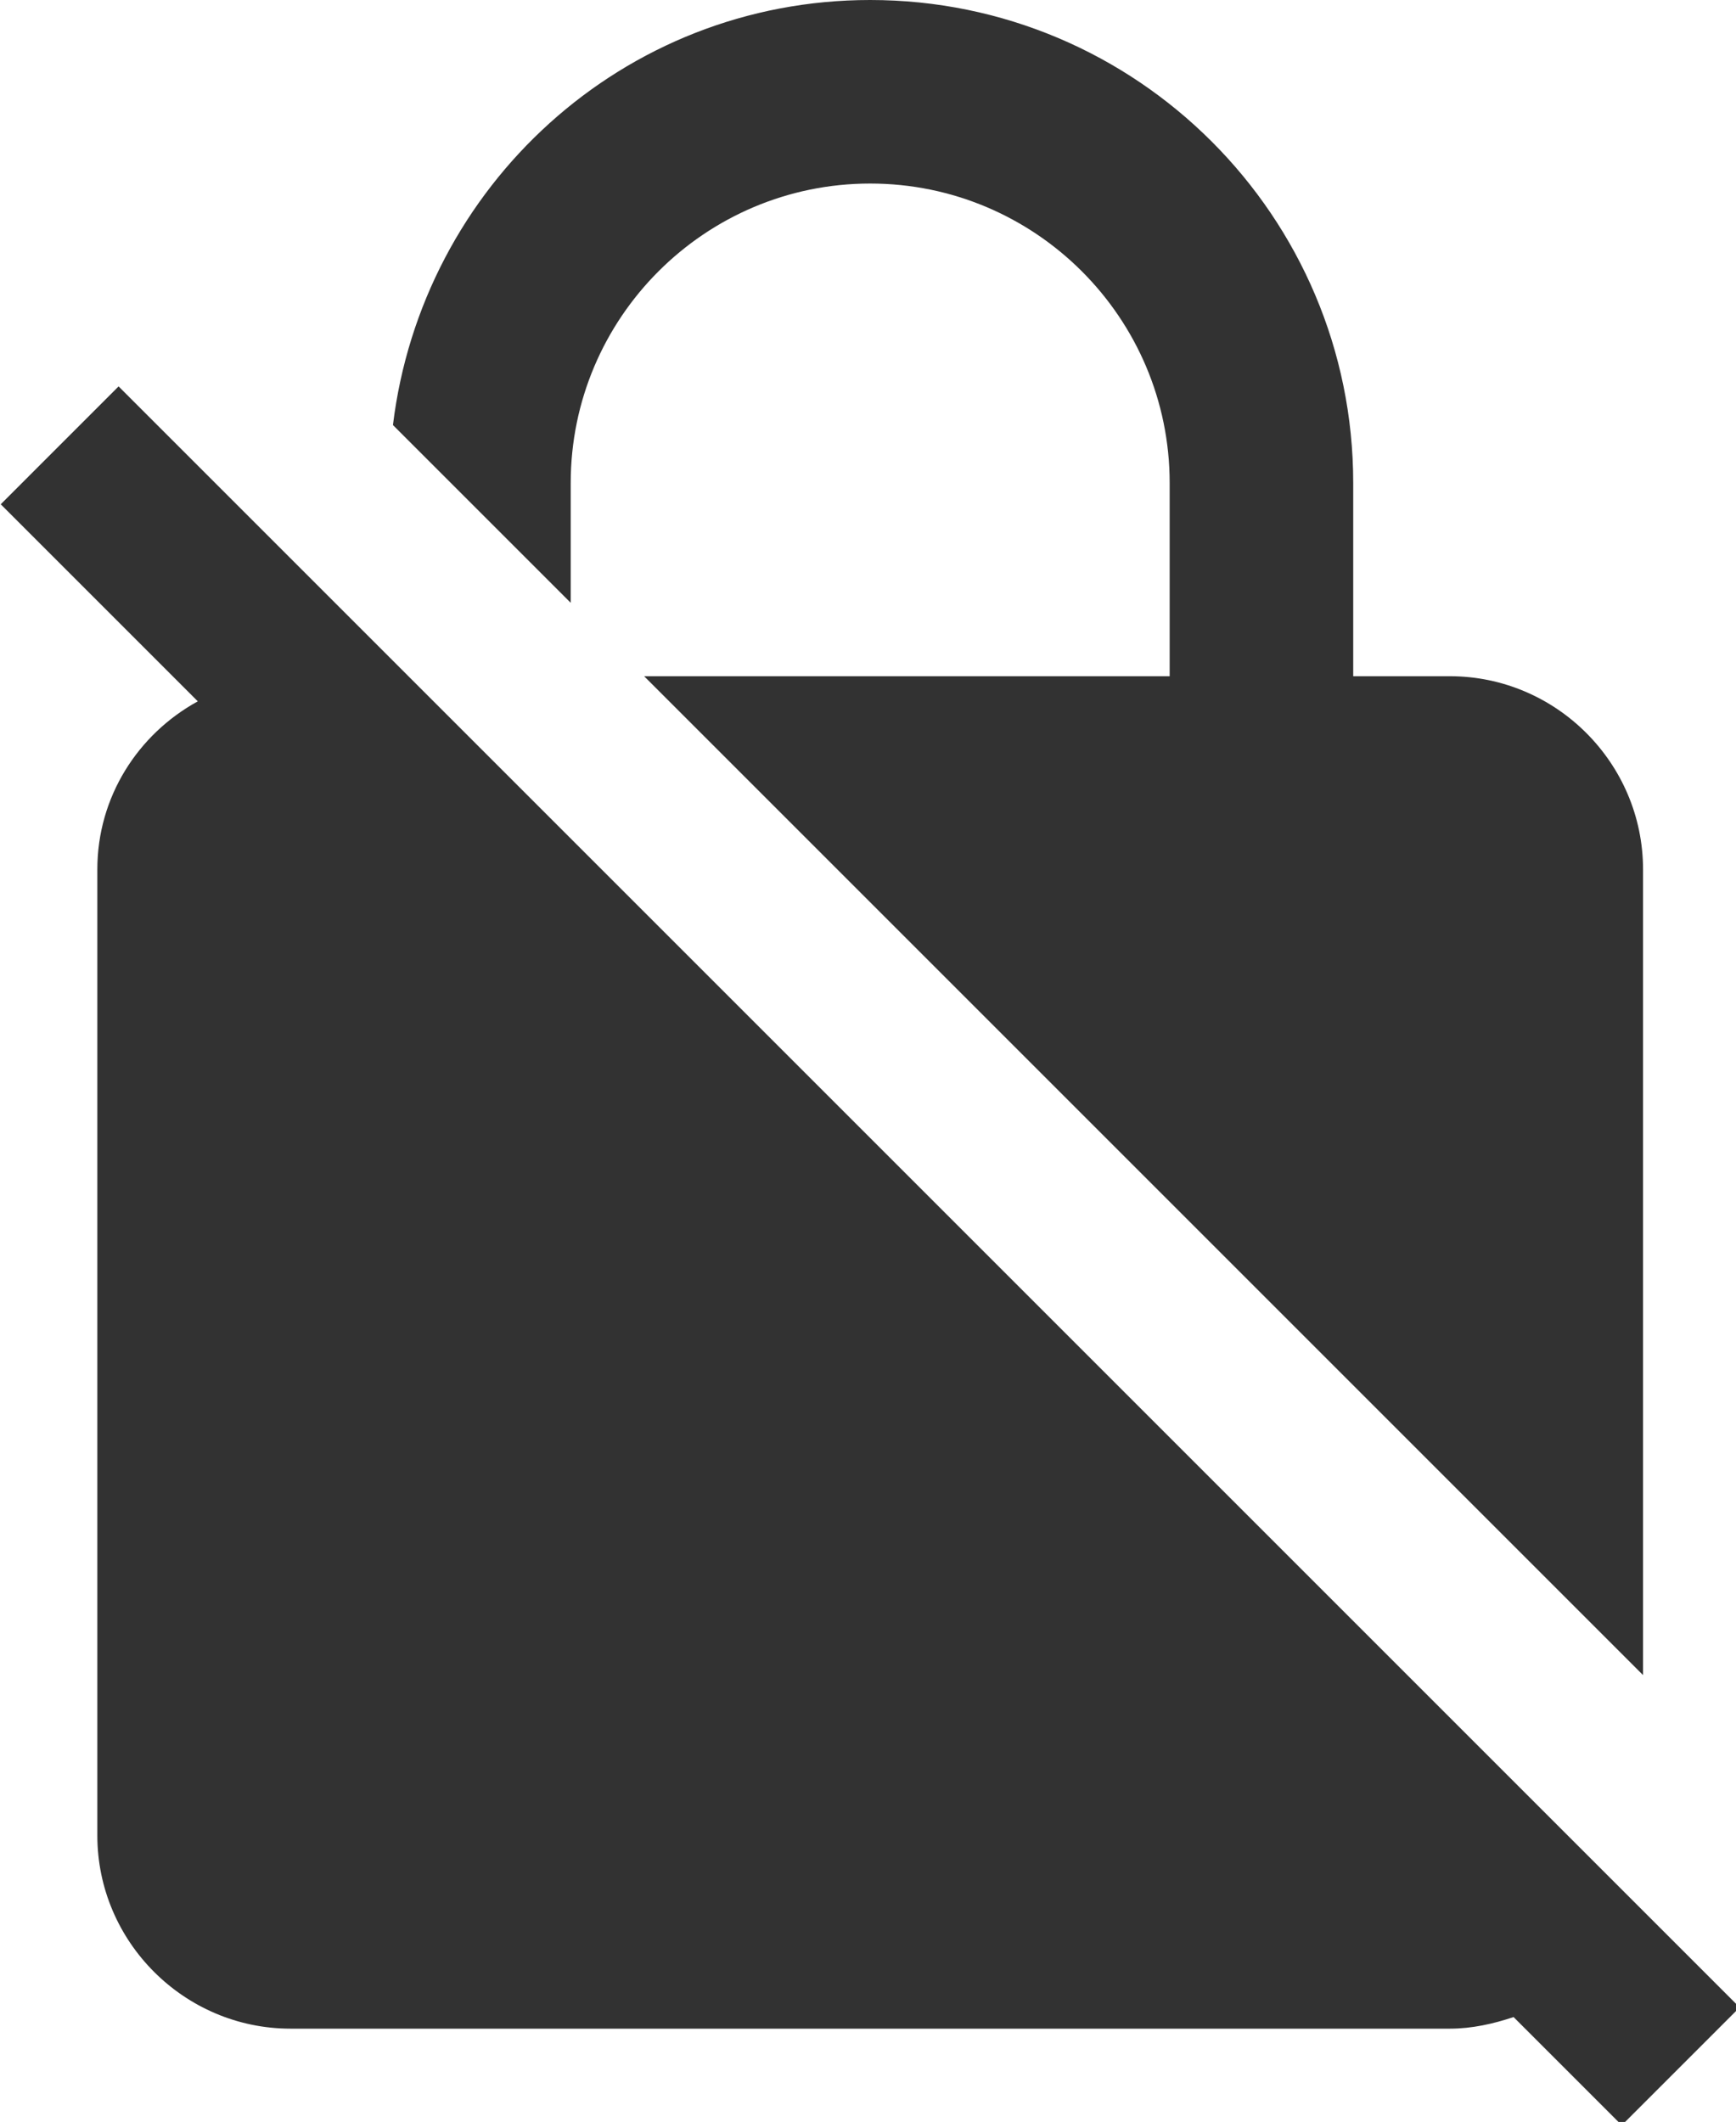 <?xml version="1.0" encoding="UTF-8" standalone="no"?>
<!-- Created with Inkscape (http://www.inkscape.org/) -->

<svg
   id="svg1100"
   version="1.1"
   viewBox="0 0 4.762 5.821"
   height="5.821mm"
   width="4.762mm"
   xmlns="http://www.w3.org/2000/svg"
   xmlns:svg="http://www.w3.org/2000/svg">
  <defs
     id="defs1097" />
  <g
     id="New_Layer_1652809108.2557478"
     style="display:inline"
     transform="translate(-70.646,-991.139)">
    <path
       fill="#323232"
       d="M 21,21.78 4.22,5 3,6.22 5.04,8.26 C 4.42,8.6 4,9.25 4,10 v 10 c 0,1.1 0.9,2 2,2 h 12 c 0.23,0 0.45,-0.05 0.66,-0.12 L 19.78,23 Z M 8.9,6 c 0,-1.71 1.39,-3.1 3.1,-3.1 1.71,0 3.1,1.39 3.1,3.1 V 8 H 9.66 L 20,18.34 V 10 C 20,8.9 19.1,8 18,8 H 17 V 6 C 17,3.24 14.76,1 12,1 9.44,1 7.36,2.93 7.06,5.4 L 8.9,7.24 Z"
       id="path20587"
       transform="matrix(0.265,0,0,0.265,69.853,990.874)" />
  </g>
</svg>
